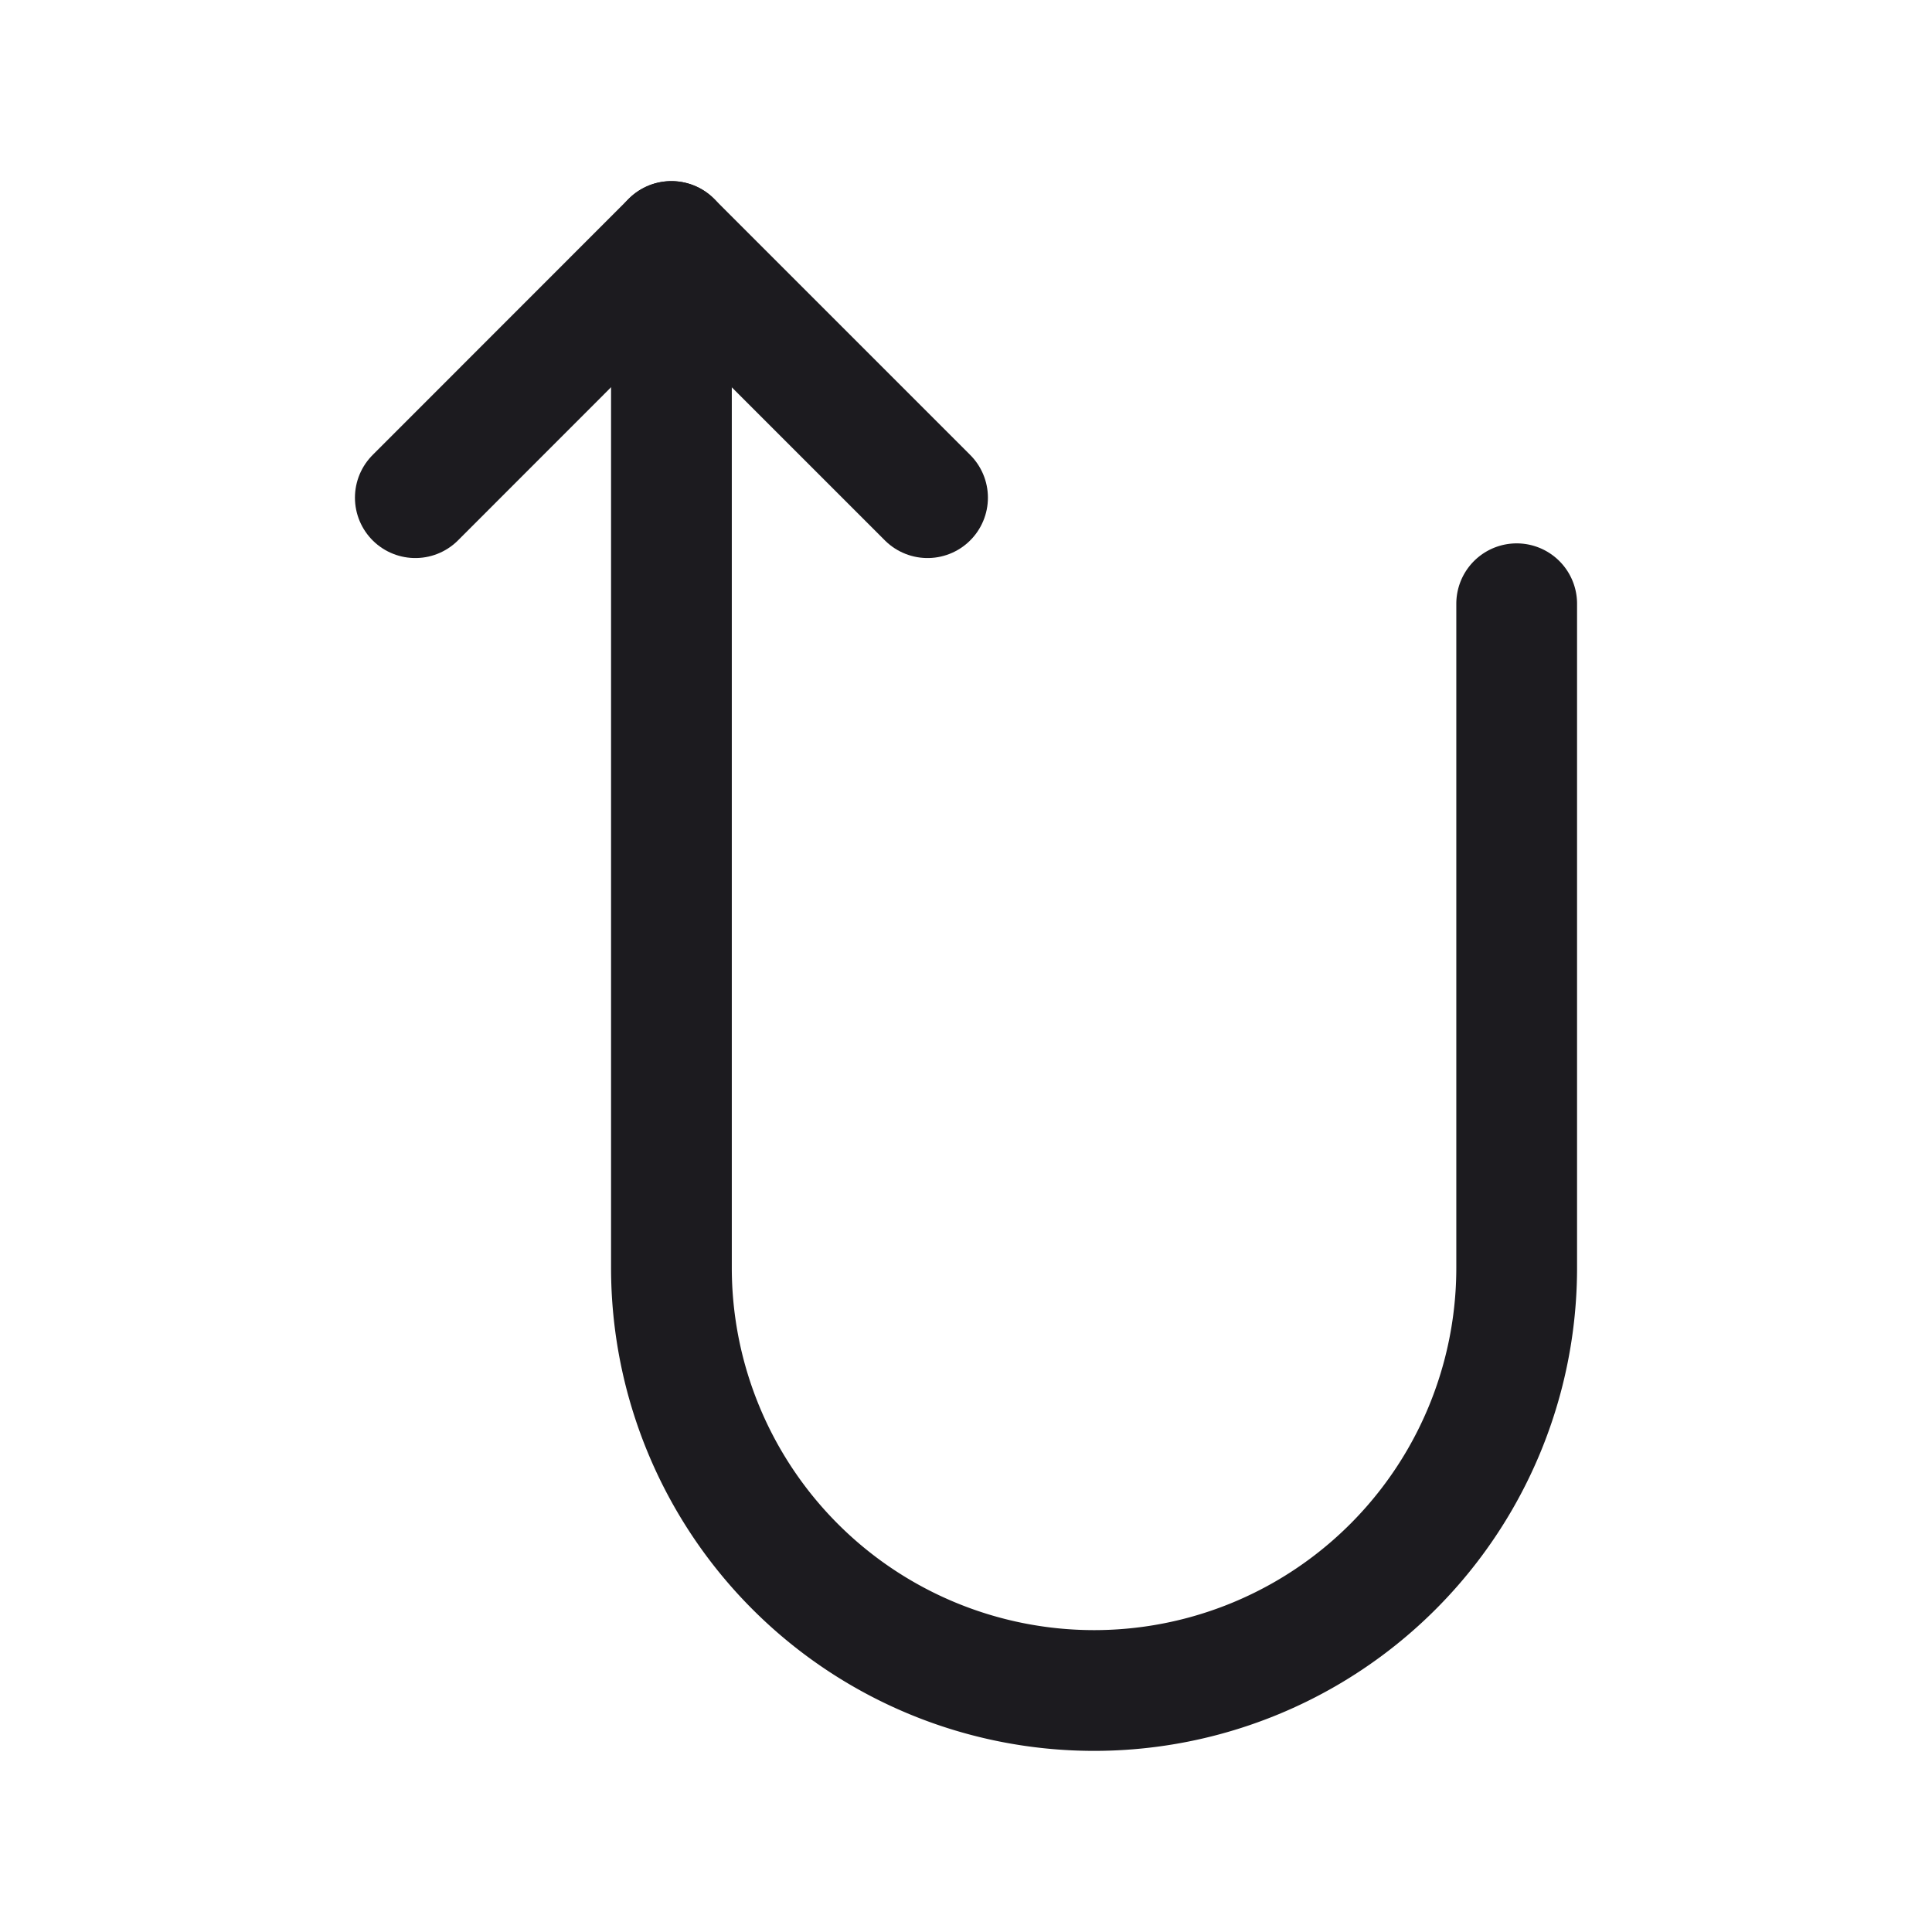 <svg width="32" height="32" fill="none" xmlns="http://www.w3.org/2000/svg"><path d="M25.121 10v11a7 7 0 0 1-7 7h0a7.002 7.002 0 0 1-7-7V4" stroke="#1C1B1F" stroke-width="2" stroke-linecap="round" stroke-linejoin="round"/><path d="M6.879 8.243 11.12 4l4.243 4.243" stroke="#1C1B1F" stroke-width="2" stroke-linecap="round" stroke-linejoin="round"/></svg>